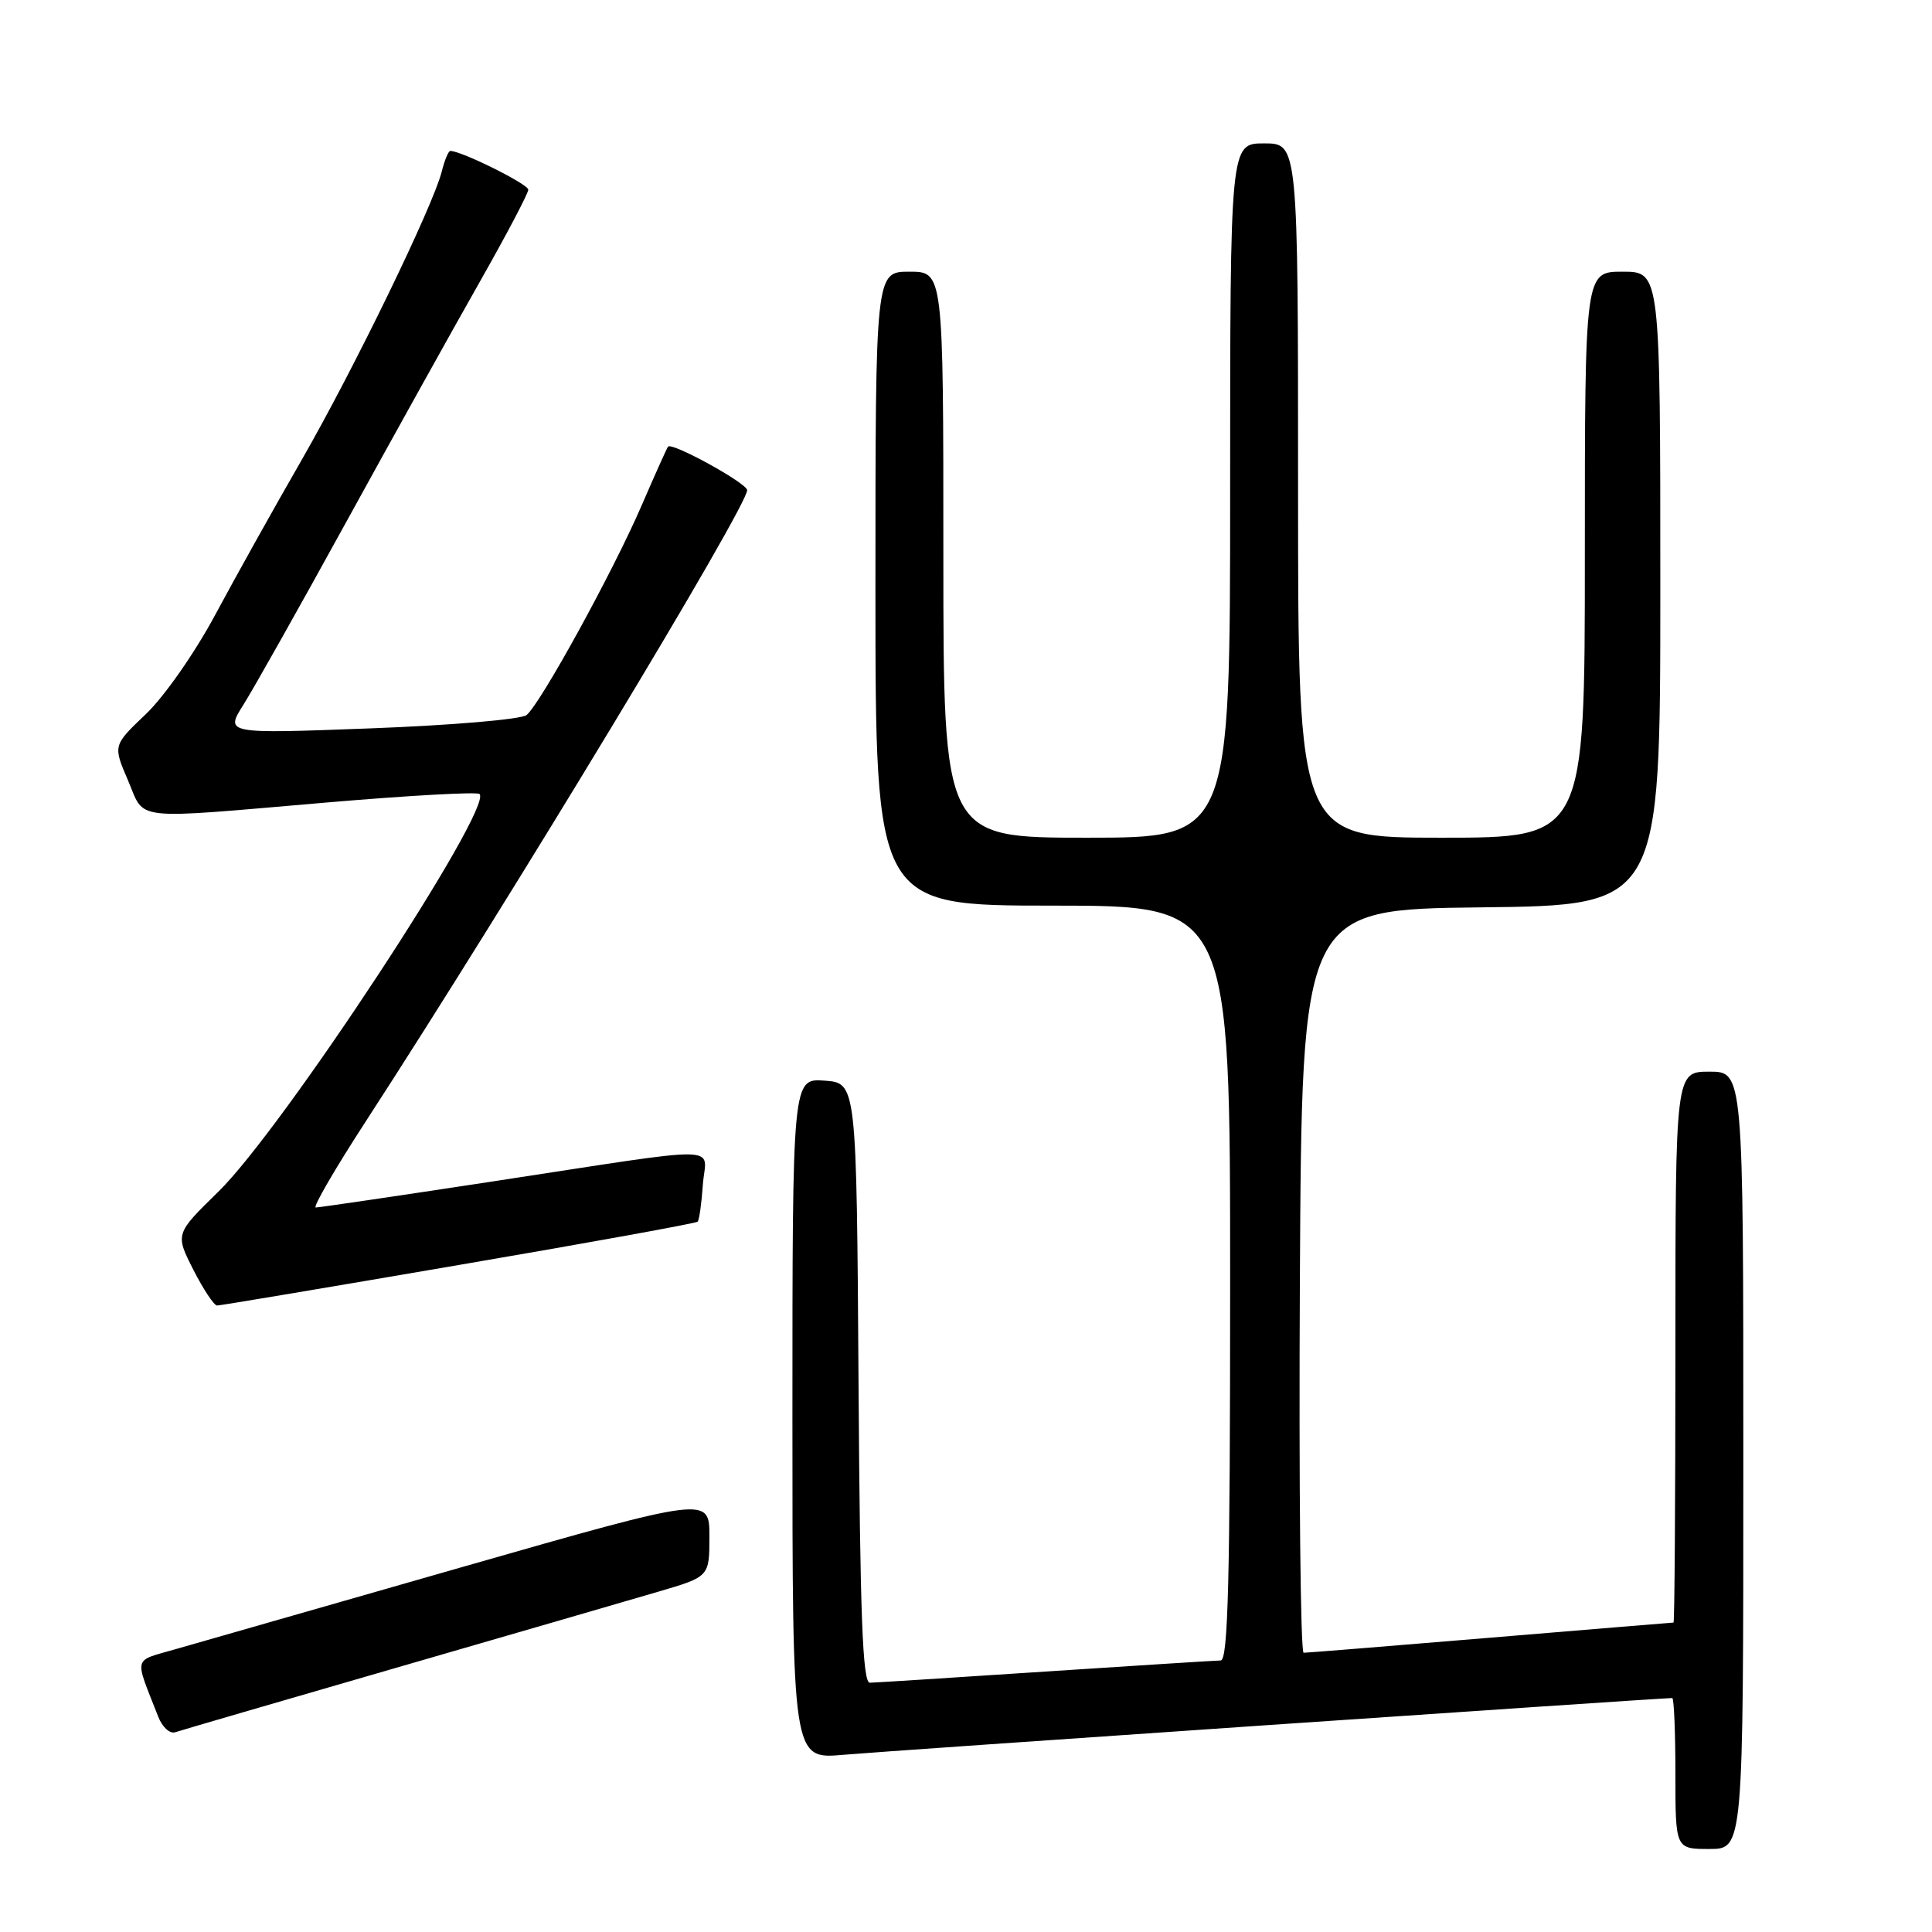 <?xml version="1.0" encoding="UTF-8" standalone="no"?>
<!DOCTYPE svg PUBLIC "-//W3C//DTD SVG 1.1//EN" "http://www.w3.org/Graphics/SVG/1.1/DTD/svg11.dtd" >
<svg xmlns="http://www.w3.org/2000/svg" xmlns:xlink="http://www.w3.org/1999/xlink" version="1.1" viewBox="0 0 256 256">
 <g >
 <path fill="currentColor"
d=" M 231.00 193.50 C 231.00 142.00 231.00 142.00 226.50 142.00 C 222.00 142.00 222.00 142.00 222.00 178.50 C 222.00 198.57 221.89 215.00 221.75 215.00 C 221.61 215.00 210.70 215.90 197.50 217.00 C 184.30 218.10 173.16 219.00 172.74 219.00 C 172.32 219.00 172.10 196.84 172.24 169.75 C 172.50 120.50 172.50 120.50 196.25 120.23 C 220.00 119.96 220.00 119.96 220.00 77.98 C 220.00 36.00 220.00 36.00 215.00 36.00 C 210.00 36.00 210.00 36.00 210.00 73.50 C 210.00 111.00 210.00 111.00 191.00 111.00 C 172.00 111.00 172.00 111.00 172.00 65.00 C 172.00 19.00 172.00 19.00 167.50 19.00 C 163.00 19.00 163.00 19.00 163.00 65.00 C 163.00 111.00 163.00 111.00 144.00 111.00 C 125.00 111.00 125.00 111.00 125.00 73.50 C 125.00 36.00 125.00 36.00 120.50 36.00 C 116.00 36.00 116.00 36.00 116.00 78.00 C 116.00 120.00 116.00 120.00 139.50 120.00 C 163.00 120.00 163.00 120.00 163.00 170.00 C 163.00 209.32 162.73 220.00 161.75 220.02 C 161.06 220.03 150.60 220.70 138.50 221.49 C 126.40 222.29 115.94 222.96 115.26 222.97 C 114.30 222.99 113.96 214.06 113.76 183.25 C 113.50 143.50 113.50 143.50 109.25 143.19 C 105.00 142.89 105.00 142.89 105.00 188.00 C 105.00 233.12 105.00 233.12 111.75 232.52 C 117.11 232.04 219.96 225.00 221.58 225.00 C 221.81 225.00 222.00 229.50 222.00 235.00 C 222.00 245.00 222.00 245.00 226.50 245.00 C 231.00 245.00 231.00 245.00 231.00 193.50 Z  M 52.50 220.99 C 67.90 216.53 83.54 211.99 87.25 210.90 C 94.00 208.92 94.00 208.92 94.00 203.59 C 94.00 198.27 94.00 198.27 61.25 207.64 C 43.24 212.79 26.15 217.69 23.28 218.52 C 17.54 220.19 17.77 219.30 20.97 227.48 C 21.50 228.85 22.51 229.77 23.22 229.53 C 23.92 229.29 37.10 225.45 52.50 220.99 Z  M 60.78 167.62 C 77.99 164.68 92.24 162.09 92.44 161.88 C 92.65 161.67 92.96 159.47 93.13 157.00 C 93.51 151.66 96.97 151.72 65.07 156.58 C 52.73 158.46 42.28 160.00 41.84 160.00 C 41.41 160.00 44.40 154.85 48.48 148.57 C 67.71 118.94 99.00 67.16 99.00 64.95 C 99.00 64.04 89.06 58.57 88.52 59.18 C 88.37 59.36 86.79 62.88 85.01 67.00 C 81.23 75.75 71.62 93.25 69.77 94.75 C 69.07 95.32 59.80 96.11 49.16 96.51 C 29.82 97.24 29.82 97.24 32.26 93.37 C 33.61 91.24 39.77 80.28 45.97 69.00 C 52.17 57.72 60.11 43.44 63.62 37.26 C 67.13 31.07 70.00 25.62 70.00 25.13 C 70.00 24.40 61.15 20.00 59.67 20.00 C 59.42 20.00 58.91 21.22 58.54 22.71 C 57.38 27.32 46.89 48.92 39.94 61.00 C 36.30 67.33 31.15 76.55 28.50 81.50 C 25.80 86.53 21.75 92.32 19.32 94.63 C 14.97 98.77 14.97 98.77 16.95 103.38 C 19.29 108.84 17.00 108.58 43.24 106.34 C 54.10 105.41 63.24 104.90 63.54 105.21 C 65.39 107.06 37.47 149.58 28.92 157.92 C 23.21 163.50 23.21 163.50 25.62 168.25 C 26.95 170.86 28.37 173.00 28.77 172.99 C 29.17 172.99 43.58 170.57 60.78 167.62 Z "/>
</g>
</svg>